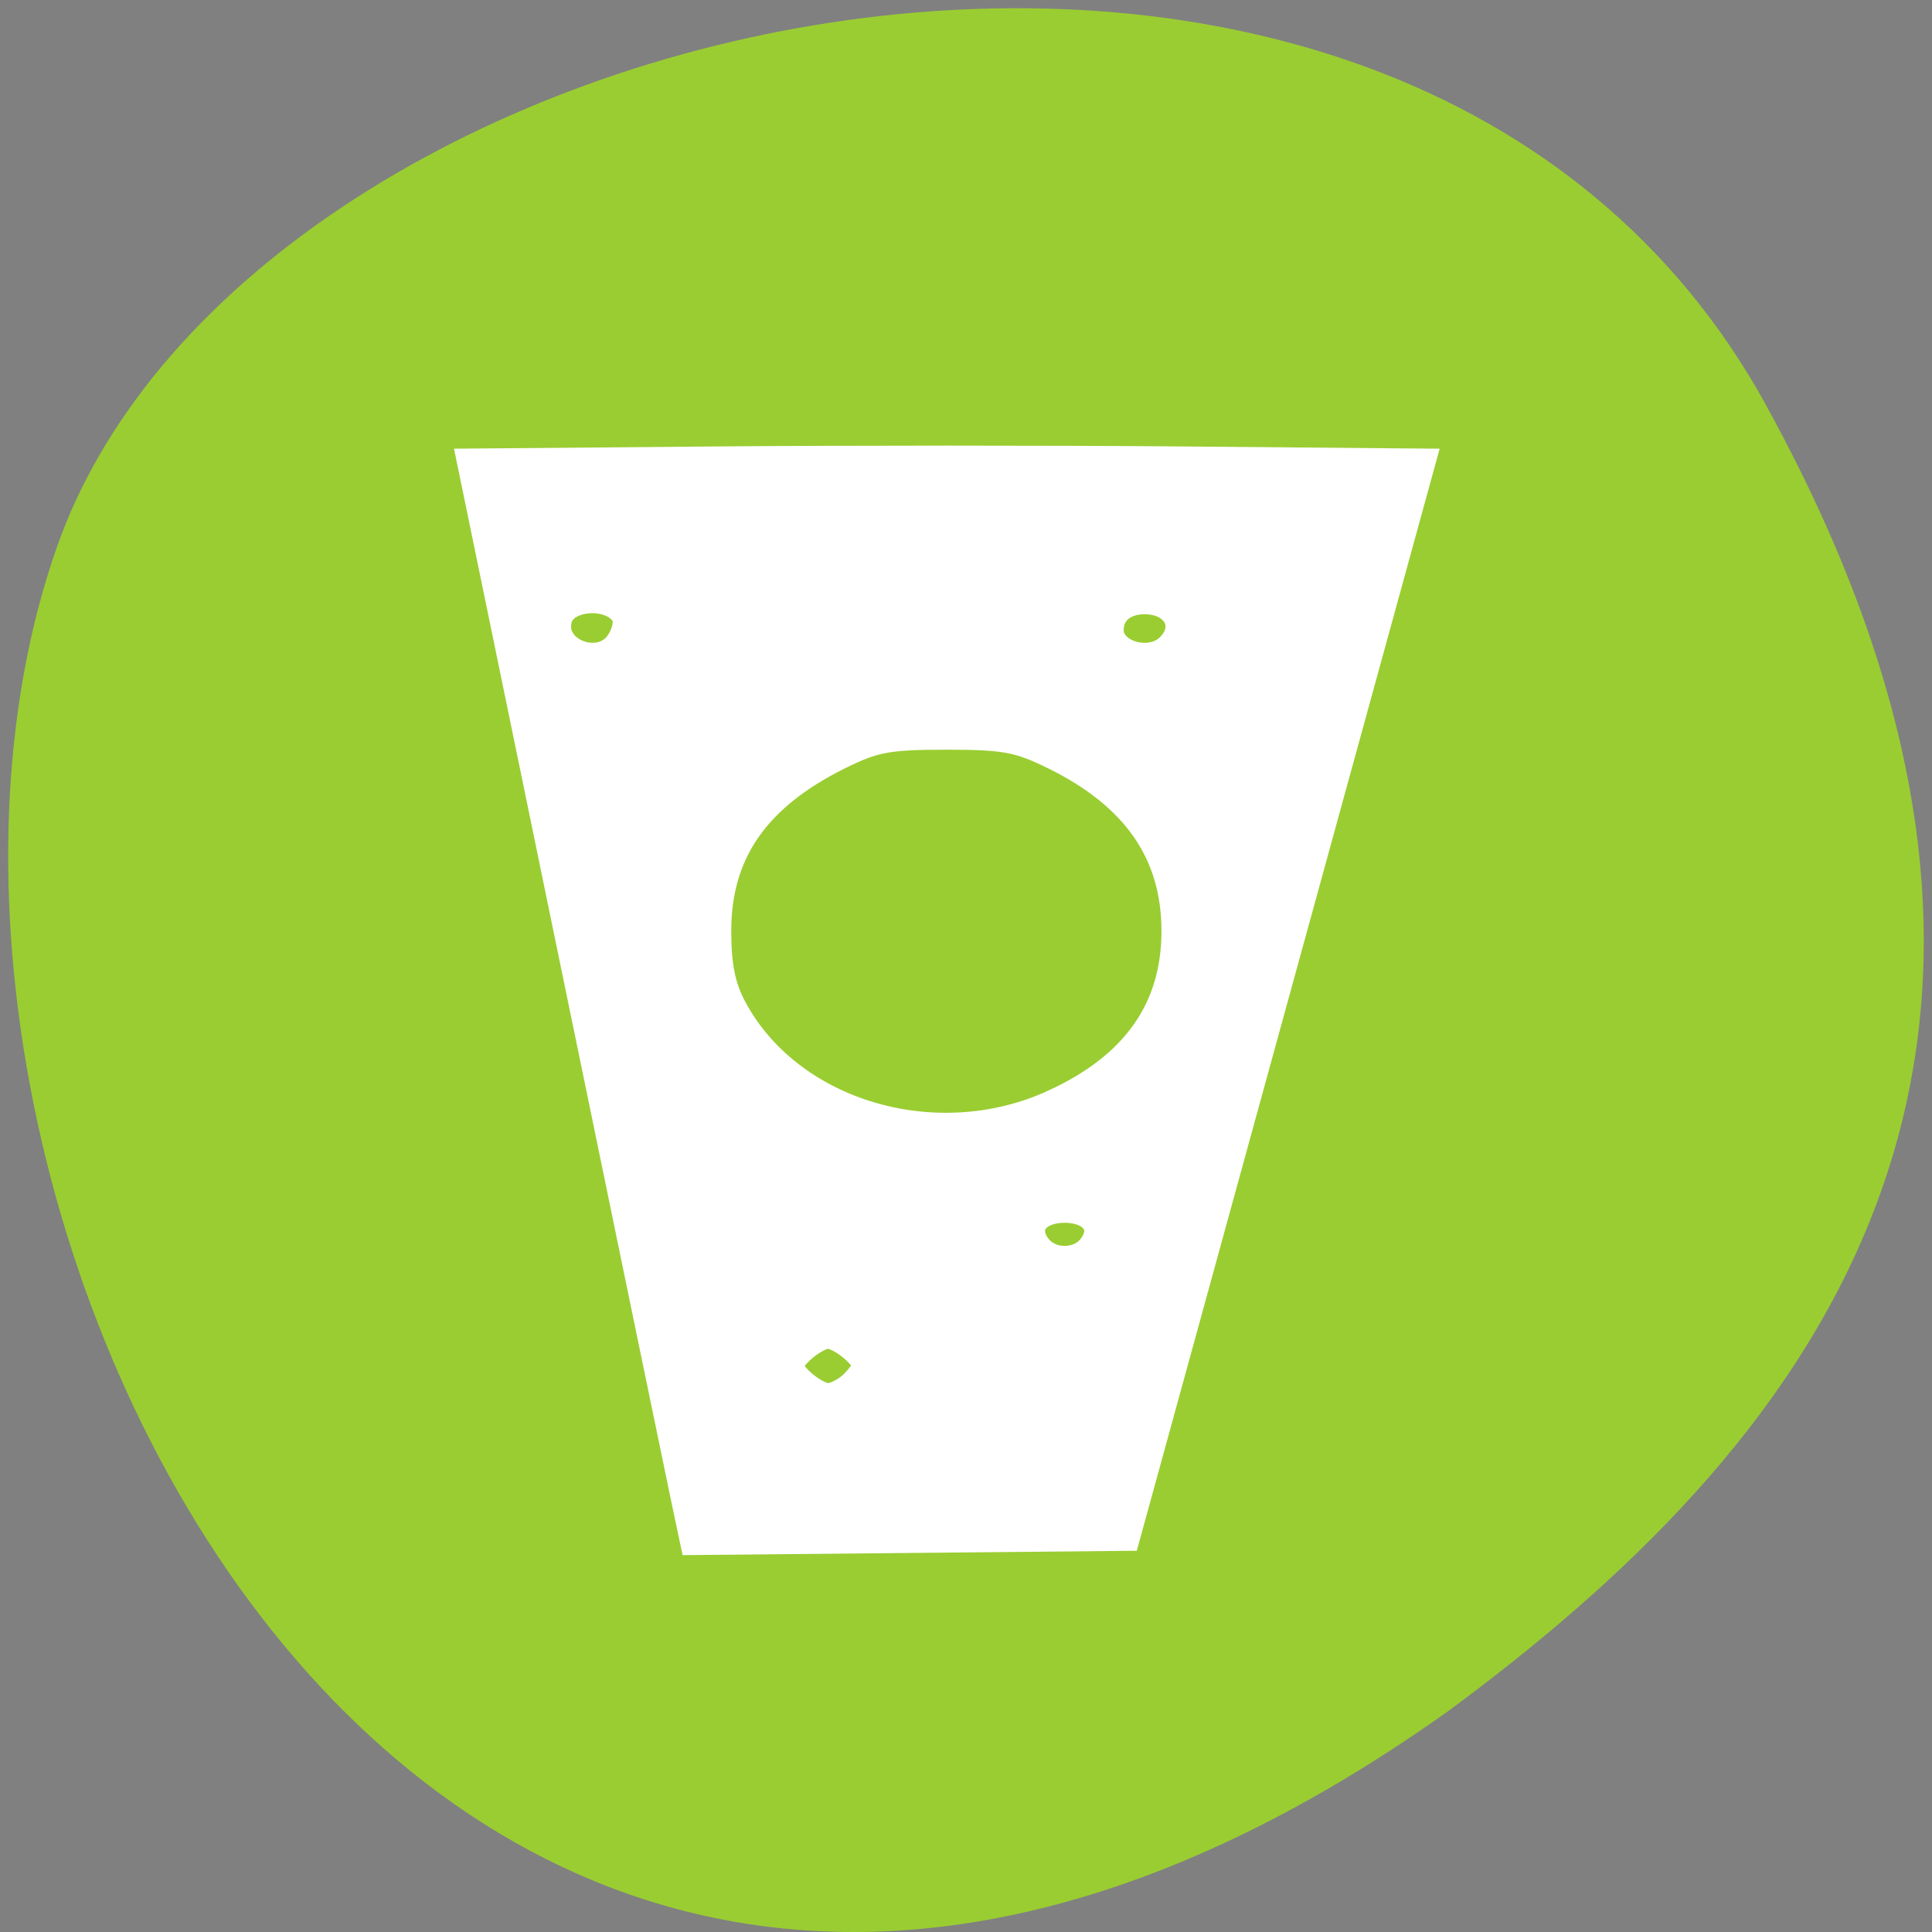 <?xml version="1.0" encoding="UTF-8" standalone="no"?>
<svg
   xmlns:dc="http://purl.org/dc/elements/1.1/"
   xmlns:cc="http://creativecommons.org/ns#"
   xmlns:rdf="http://www.w3.org/1999/02/22-rdf-syntax-ns#"
   xmlns:svg="http://www.w3.org/2000/svg"
   xmlns="http://www.w3.org/2000/svg"
   xmlns:sodipodi="http://sodipodi.sourceforge.net/DTD/sodipodi-0.dtd"
   xmlns:inkscape="http://www.inkscape.org/namespaces/inkscape"
   viewBox="0 0 256 256"
   id="svg2"
   version="1.1"
   inkscape:version="0.48.4 r9939"
   width="100%"
   height="100%"
   sodipodi:docname="filename-slash-amarok.svg">
  <rect x="0" y="0" width="256" height="256" fill="#808080" stroke="none"/>
  <defs
     id="defs8">
    <style
       type="text/css"
       id="current-color-scheme">.ColorScheme-Text {
        color:#4d4d4d;
      }
      .ColorScheme-Background {
        color:#eff0f1;
      }
      .ColorScheme-Highlight {
        color:#3daee9;
      }
      .ColorScheme-ViewText {
        color:#31363b;
      }
      .ColorScheme-ViewBackground {
        color:#fcfcfc;
      }
      .ColorScheme-ViewHover {
        color:#93cee9;
      }
      .ColorScheme-ViewFocus{
        color:#3daee9;
      }
      .ColorScheme-ButtonText {
        color:#31363b;
      }
      .ColorScheme-ButtonBackground {
        color:#eff0f1;
      }
      .ColorScheme-ButtonHover {
        color:#93cee9;
      }
      .ColorScheme-ButtonFocus{
        color:#3daee9;
      }</style>
  </defs>
  <sodipodi:namedview
     pagecolor="#ffffff"
     bordercolor="#666666"
     borderopacity="1"
     objecttolerance="10"
     gridtolerance="10"
     guidetolerance="10"
     inkscape:pageopacity="0"
     inkscape:pageshadow="2"
     inkscape:window-width="698"
     inkscape:window-height="774"
     id="namedview6"
     showgrid="false"
     inkscape:zoom="0.98901497"
     inkscape:cx="129.94642"
     inkscape:cy="127.17624"
     inkscape:window-x="580"
     inkscape:window-y="25"
     inkscape:window-maximized="0"
     inkscape:current-layer="svg2" />
  <path
     d="m 260.02 66.64 c -48.541 -88.14 -200.63 -53.931 -226.36 18.64 -30.66 86.45 49.14 250.63 184.3 154.45 45.527 -33.585 90.6 -84.949 42.05 -173.09 z"
     style="fill:#9acd32;color:#000"
     id="path4"
     transform="translate(-26.04 -13.02)" />
  <g
     transform="matrix(10.437,0,0,8.899,41.881,-9162.262)"
     id="layer1">
    <path
       d="m 2,1036.4 2.812,16 H 10.25 l 3.75,-16 z m 1.5,2 c 0.276,0 0.5,0.224 0.5,0.5 0,0.276 -0.224,0.5 -0.5,0.5 -0.276,0 -0.5,-0.224 -0.5,-0.5 0,-0.276 0.224,-0.5 0.5,-0.5 z m 7,0 c 0.276,0 0.5,0.224 0.5,0.5 0,0.276 -0.224,0.5 -0.5,0.5 -0.276,0 -0.5,-0.224 -0.5,-0.5 0,-0.276 0.224,-0.5 0.5,-0.5 z m -2.596,2.002 c 1.54,-0.05 2.867,1.076 3.07,2.603 0.218,1.643 -0.937,3.152 -2.58,3.369 -1.643,0.218 -3.152,-0.937 -3.369,-2.58 -0.218,-1.643 0.937,-3.152 2.58,-3.369 0.099,-0.013 0.199,-0.021 0.299,-0.023 z m 1.596,7 c 0.276,0 0.5,0.224 0.5,0.5 0,0.276 -0.224,0.5 -0.5,0.5 -0.276,0 -0.5,-0.224 -0.5,-0.5 0,-0.276 0.224,-0.5 0.5,-0.5 z m -3,2 c 0.276,0 0.5,0.224 0.5,0.5 0,0.276 -0.224,0.5 -0.5,0.5 -0.276,0 -0.5,-0.224 -0.5,-0.5 0,-0.276 0.224,-0.5 0.5,-0.5 z"
       id="path4163"
       inkscape:connector-curvature="0"
       style="opacity:0.5;fill-rule:evenodd" />
  </g>
  <path
     style="fill:#ffffff;fill-opacity:1;fill-rule:evenodd;stroke:#ffffff;stroke-width:5.535;stroke-miterlimit:4;stroke-opacity:1;stroke-dasharray:none"
     d="M 91.456,197.443 C 90.78,194.237 84.224,162.494 76.887,126.903 L 63.548,62.192 94.798,61.925 c 17.187,-0.147 44.996,-0.147 61.796,0 l 30.546,0.267 -19.312,70.272 -19.312,70.272 -27.915,0.269 -27.915,0.269 -1.229,-5.83 0,0 z M 113.769,184.03 c 1.112,-1.112 2.022,-2.477 2.022,-3.033 0,-1.755 -3.96,-5.056 -6.067,-5.056 -2.107,0 -6.067,3.3 -6.067,5.056 0,1.756 3.96,5.056 6.067,5.056 1.112,0 2.932,-0.91 4.044,-2.022 z m 31.779,-18.406 c 2.244,-3.204 0.02,-6.366 -4.479,-6.366 -4.499,0 -6.724,3.162 -4.479,6.366 0.996,1.422 2.617,2.228 4.479,2.228 1.862,0 3.483,-0.806 4.479,-2.228 z m -5.577,-18.556 c 11.147,-5.093 16.695,-12.971 16.695,-23.704 0,-10.678 -5.453,-18.584 -16.588,-24.053 -4.815,-2.365 -6.833,-2.741 -14.682,-2.741 -7.874,0 -9.849,0.371 -14.661,2.756 -11.3,5.601 -16.608,13.283 -16.608,24.038 0,4.759 0.593,7.688 2.149,10.617 7.684,14.461 27.62,20.433 43.695,13.088 z M 82.93,85.59 c 0.86,-1.312 1.263,-3.167 0.897,-4.122 -1.586,-4.134 -9.657,-3.911 -10.757,0.298 -1.426,5.453 6.723,8.614 9.861,3.824 l 0,0 z m 72.728,0.796 c 3.297,-3.297 1.012,-7.764 -3.972,-7.764 -3.323,0 -5.561,1.963 -5.561,4.876 0,4.099 6.387,6.033 9.533,2.888 z"
     id="path5501"
     inkscape:connector-curvature="0" />
</svg>
